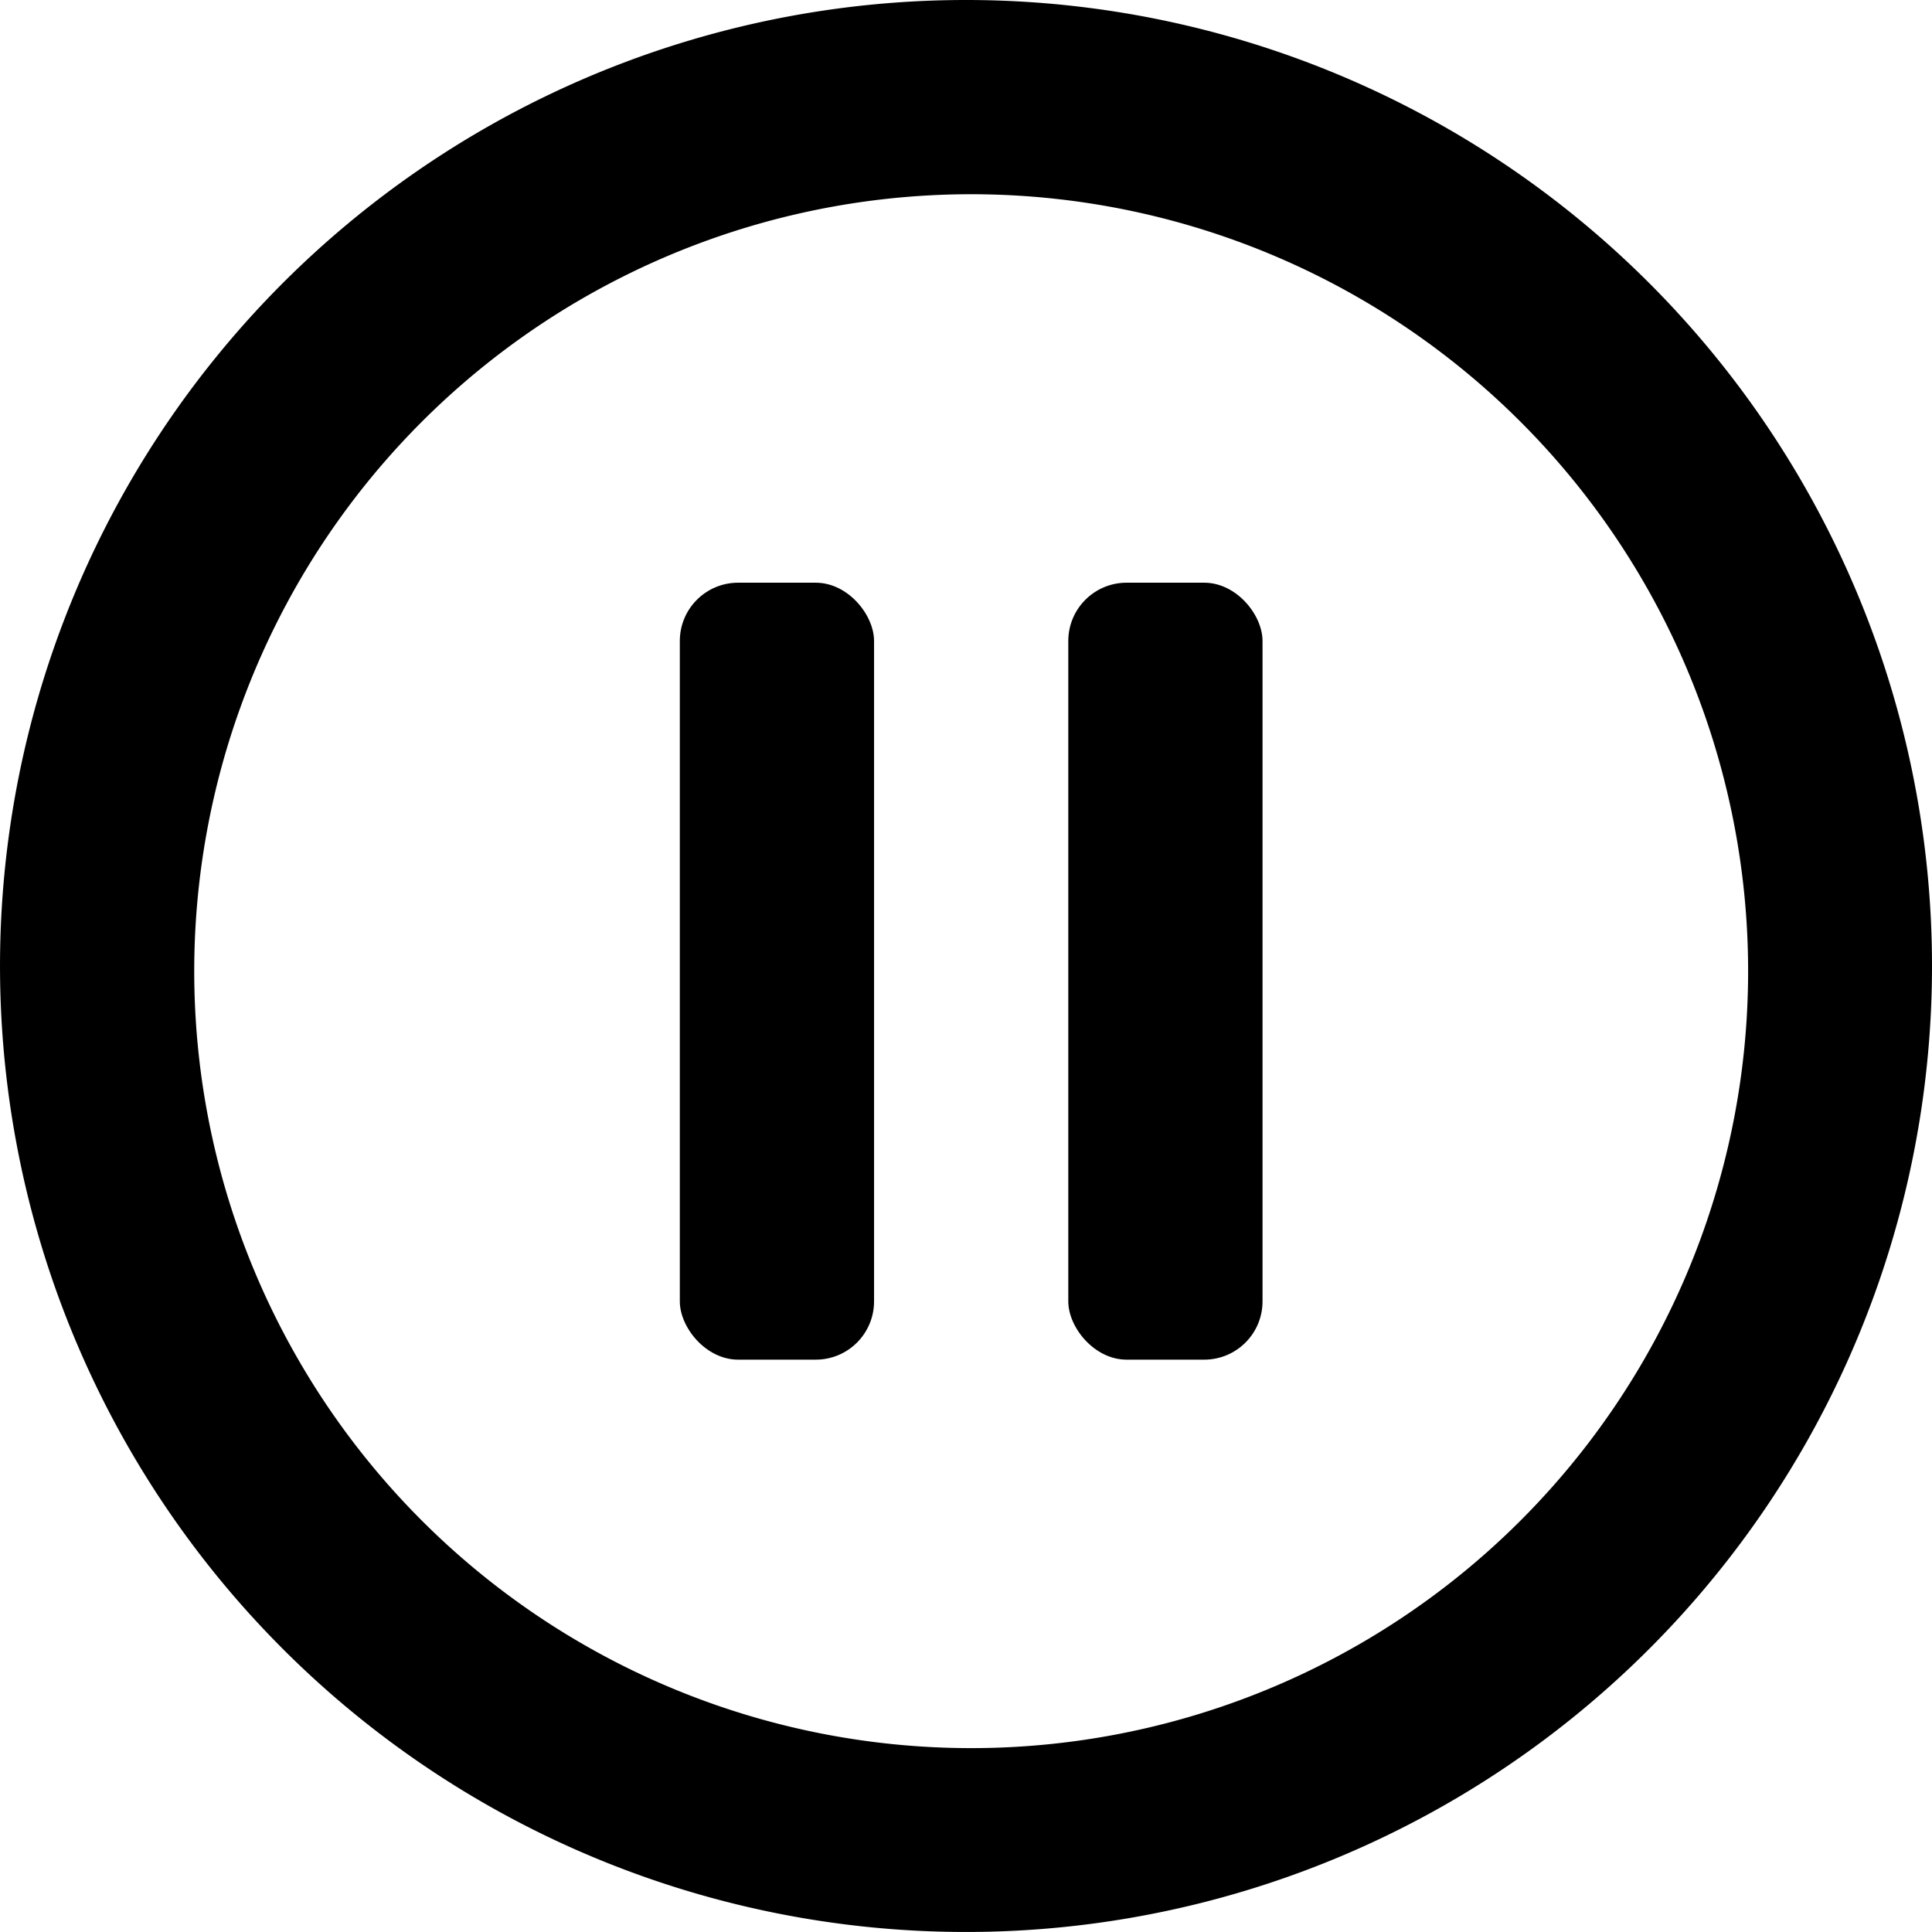 <svg xmlns="http://www.w3.org/2000/svg" width="99.467" height="99.467" viewBox="0 0 99.467 99.467"><g transform="translate(-115.724 -225.791)"><path class="a" d="M165.457,225.791a49.733,49.733,0,1,0,49.734,49.733A49.733,49.733,0,0,0,165.457,225.791Zm.267,90a40,40,0,1,1,40-40A40,40,0,0,1,165.724,315.791Z"/><rect class="a" width="10" height="40" rx="3" transform="translate(150.724 255.791)"/><rect class="a" width="10" height="40" rx="3" transform="translate(170.724 255.791)"/></g></svg>